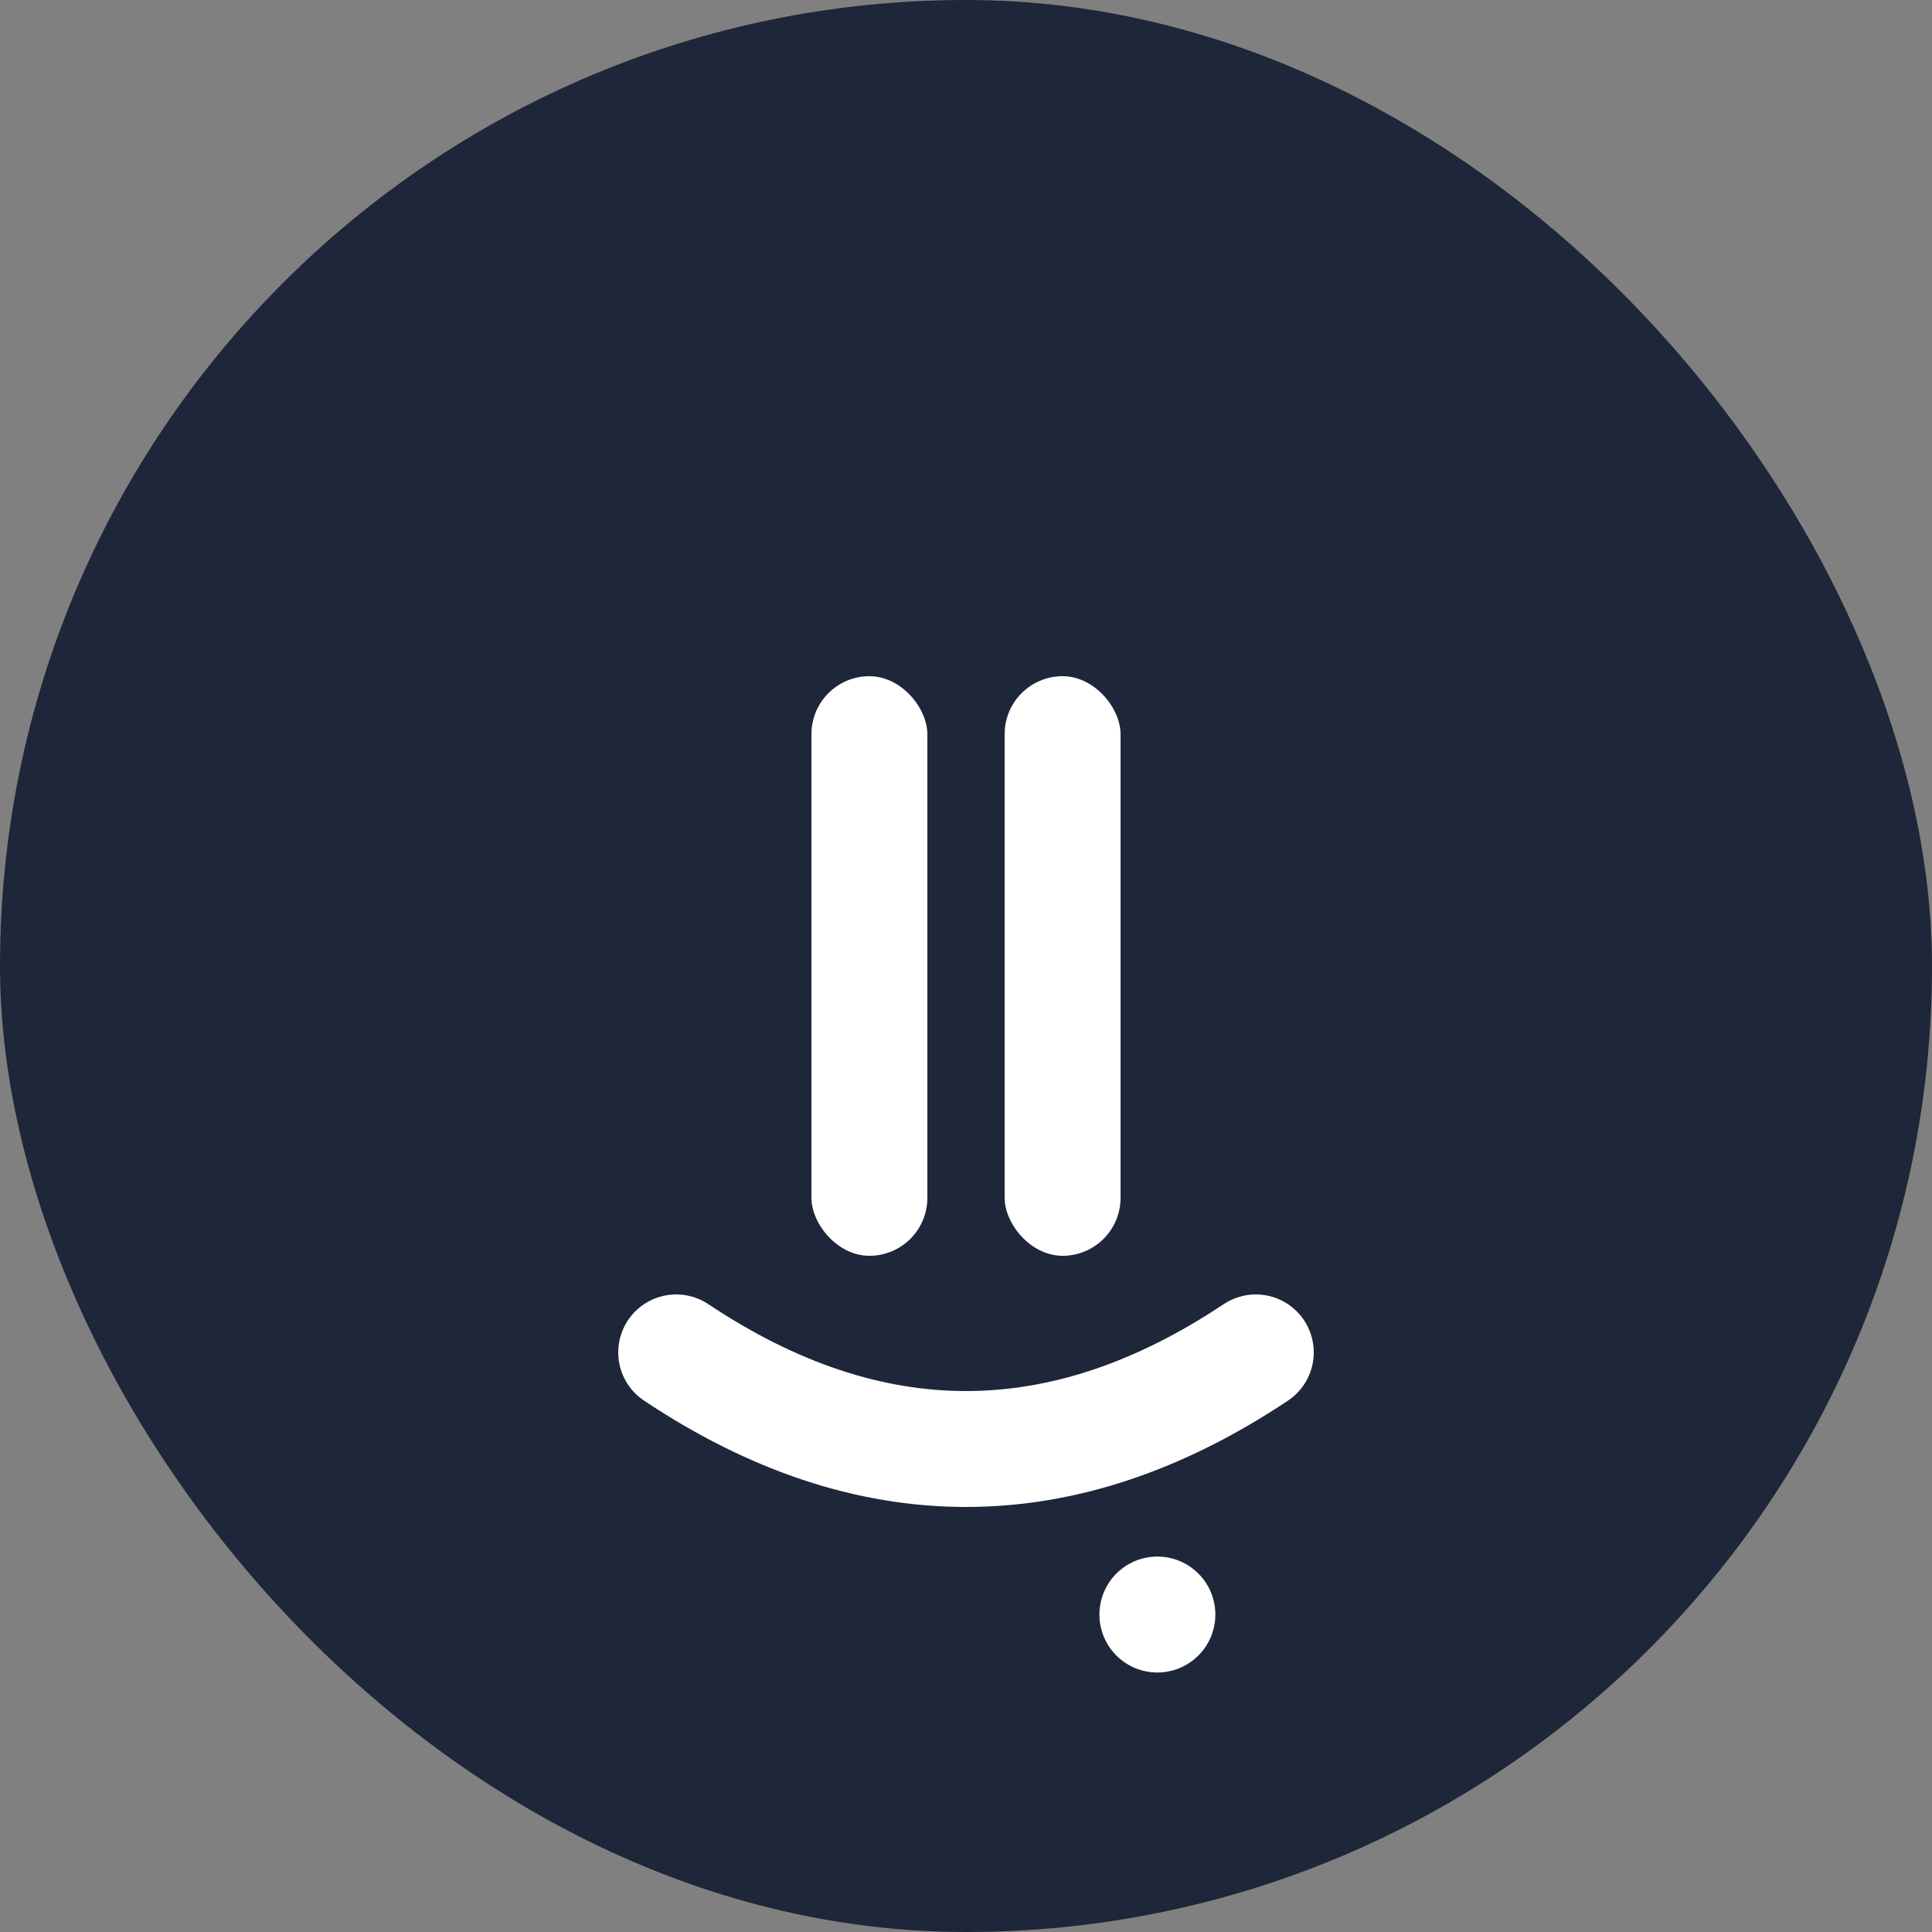 <svg width="100" height="100" viewBox="0 0 100 100" fill="none" xmlns="http://www.w3.org/2000/svg">
  <rect x="0" y="0" width="100" height="100" fill="#808080" stroke="none"/>
  <rect width="100" height="100" rx="50" fill="#1e2639"/>
  <path d="M 50 15 A 35 35 0 1 0 50 85 A 35 35 0 1 0 50 15" stroke="white" stroke-width="6" stroke-linecap="round" stroke-dasharray="0 140" stroke-dashoffset="20"/>
  <rect x="42" y="35" width="6" height="30" rx="3" fill="white"/>
  <rect x="52" y="35" width="6" height="30" rx="3" fill="white"/>
  <path d="M35 70 Q50 80 65 70" stroke="white" stroke-width="6" stroke-linecap="round"/>
</svg>
